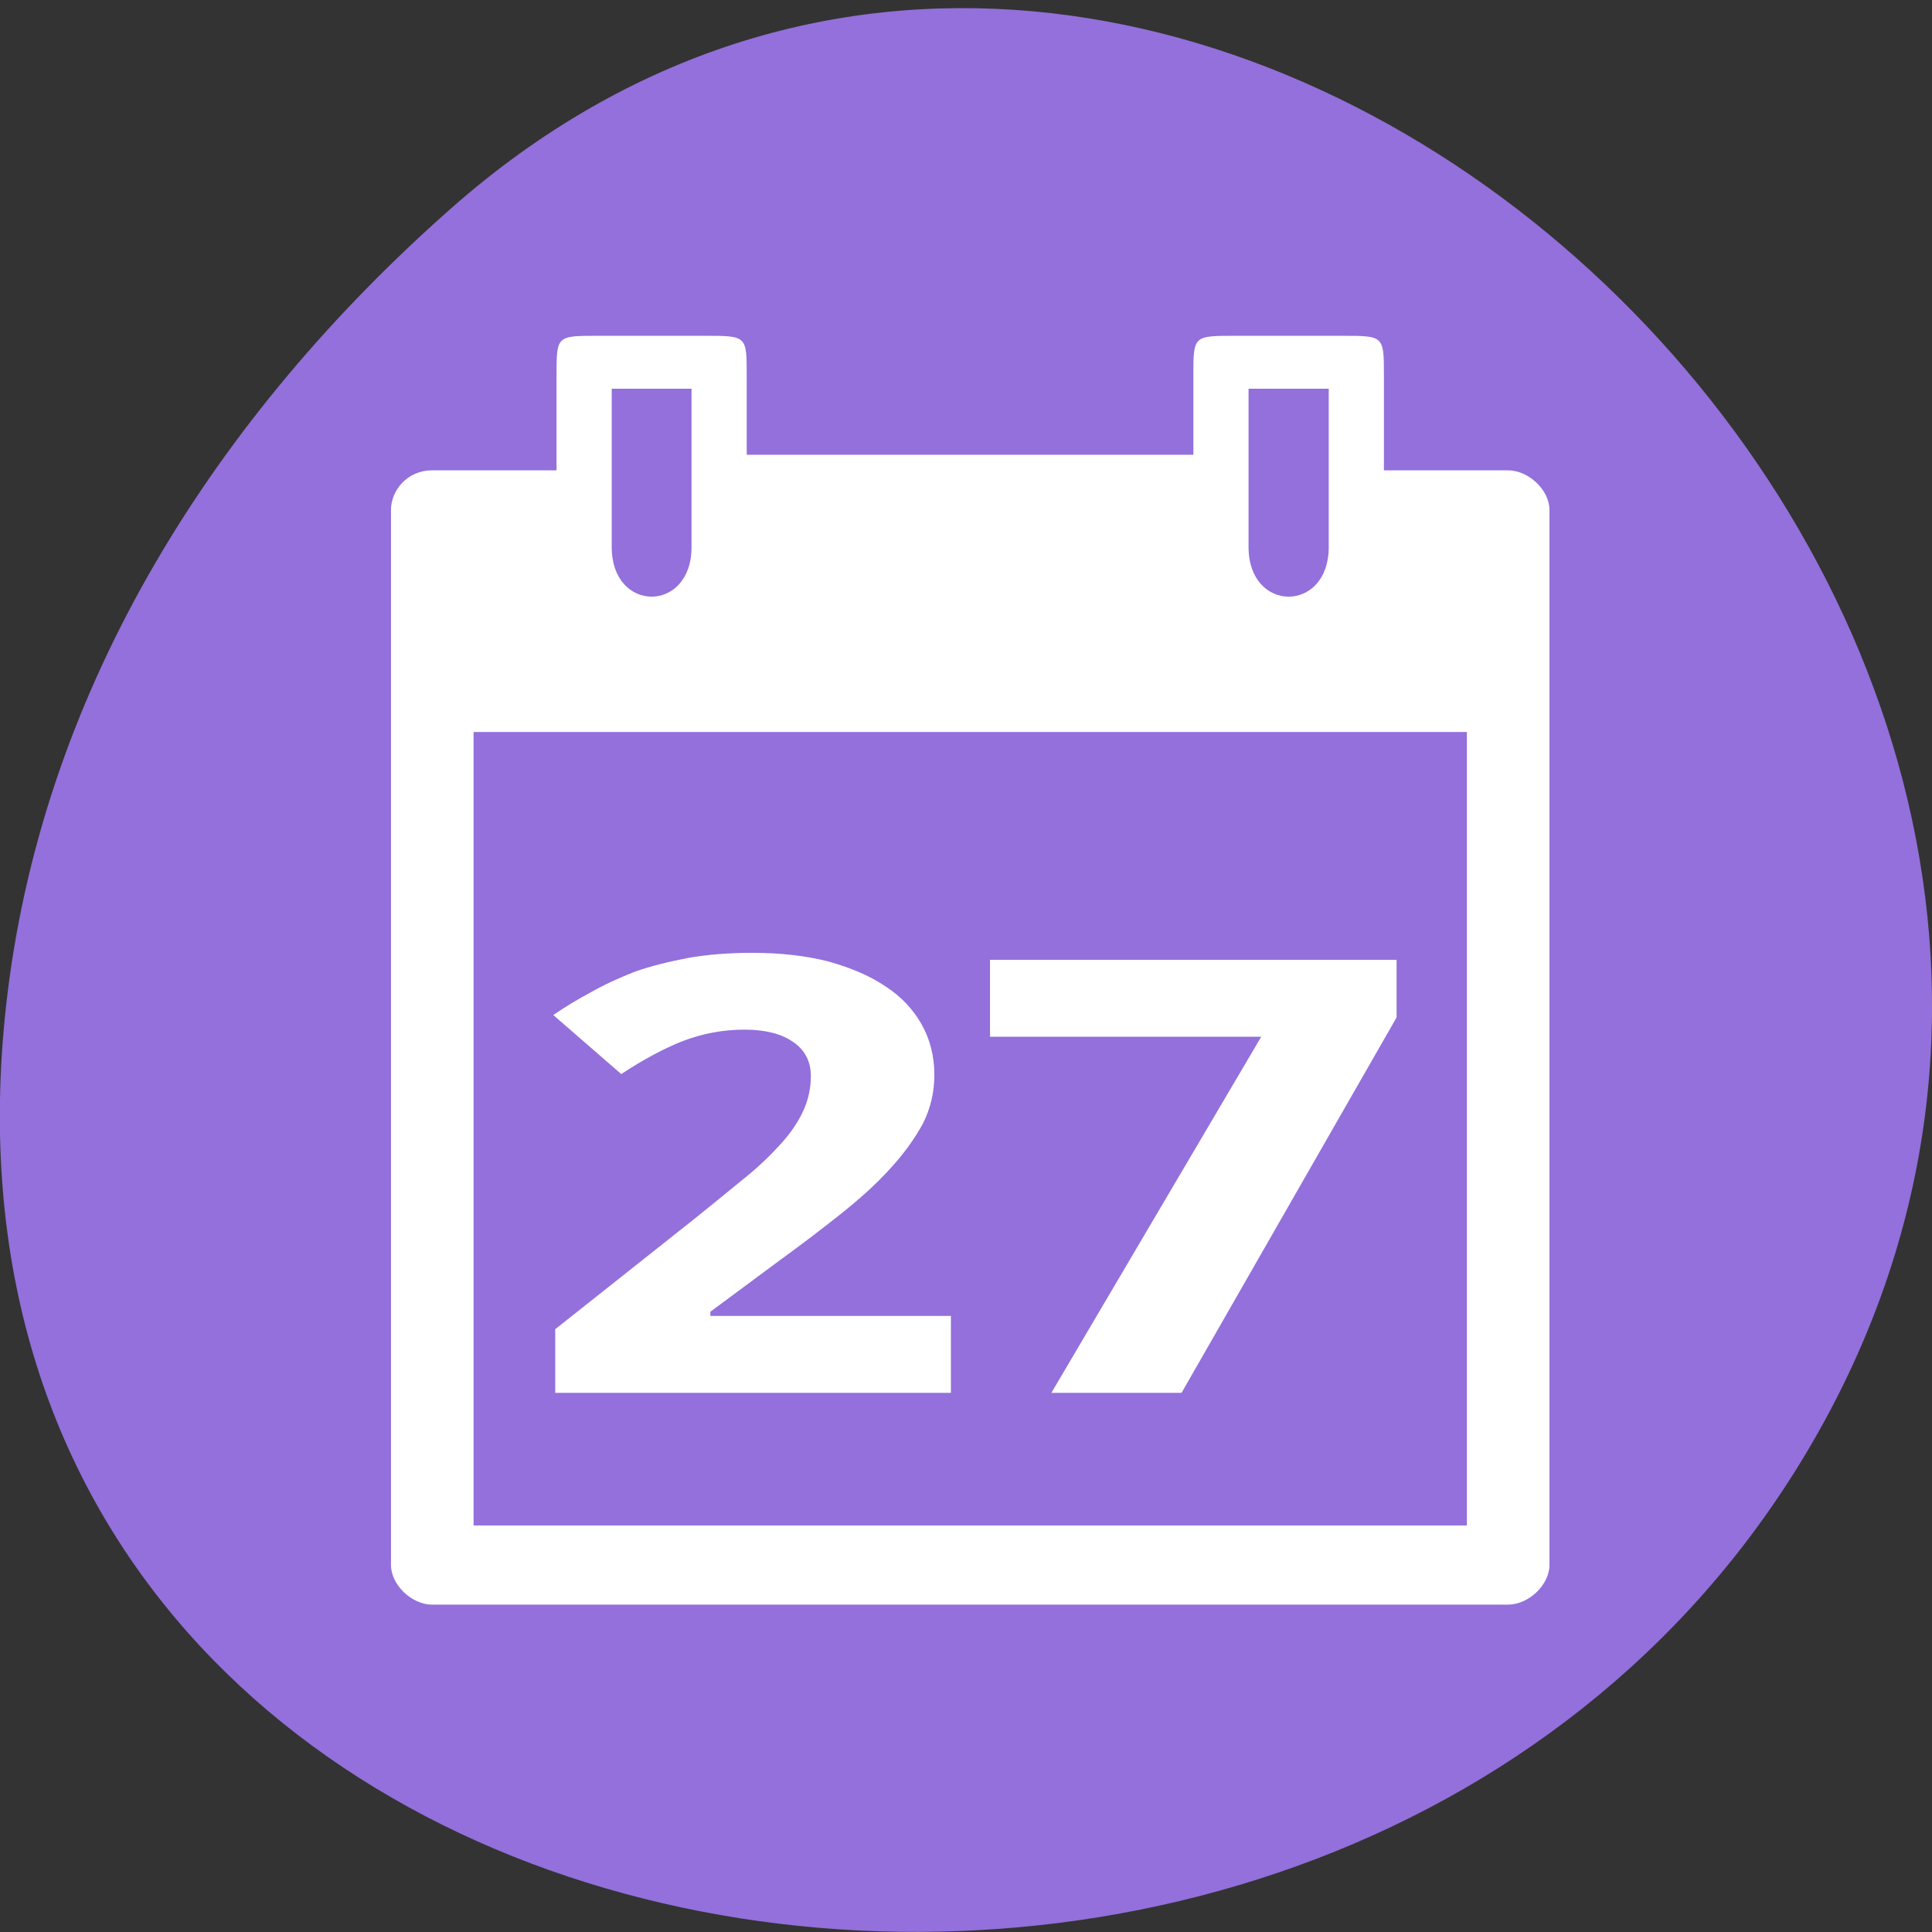 
<svg xmlns="http://www.w3.org/2000/svg" xmlns:xlink="http://www.w3.org/1999/xlink" width="16px" height="16px" viewBox="0 0 16 16" version="1.1">
<rect x="0" y="0" width="16" height="16" fill="#333333" stroke="none"/>
<g id="surface1">
<path style=" stroke:none;fill-rule:nonzero;fill:rgb(57.647%,43.922%,85.882%);fill-opacity:1;" d="M 3.734 1.727 C 9.688 -3.527 18.848 4.762 15.145 11.703 C 11.398 18.719 -0.992 16.848 0.062 8.23 C 0.375 5.668 1.793 3.441 3.734 1.727 Z M 3.734 1.727 "/>
<path style=" stroke:none;fill-rule:nonzero;fill:rgb(100%,100%,100%);fill-opacity:1;" d="M 4.609 3.109 L 4.609 3.895 L 3.578 3.895 C 3.375 3.895 3.238 4.059 3.238 4.223 L 3.238 12.961 C 3.238 13.125 3.41 13.289 3.578 13.289 L 12.488 13.289 C 12.66 13.289 12.832 13.125 12.832 12.961 L 12.832 4.223 C 12.832 4.059 12.66 3.895 12.488 3.895 L 11.461 3.895 L 11.461 3.109 C 11.461 2.781 11.461 2.781 11.117 2.781 L 10.227 2.781 C 9.883 2.781 9.883 2.781 9.883 3.109 L 9.883 3.766 L 6.184 3.766 L 6.184 3.109 C 6.184 2.781 6.184 2.781 5.84 2.781 L 4.949 2.781 C 4.609 2.781 4.609 2.781 4.609 3.109 Z M 5.066 3.219 L 5.727 3.219 L 5.727 4.531 C 5.727 5.078 5.066 5.078 5.066 4.531 Z M 10.34 3.219 L 11.004 3.219 L 11.004 4.531 C 11.004 5.078 10.34 5.078 10.34 4.531 Z M 3.922 6.062 L 12.148 6.062 L 12.148 12.633 L 3.922 12.633 Z M 3.922 6.062 "/>
<path style=" stroke:none;fill-rule:nonzero;fill:rgb(100%,100%,100%);fill-opacity:1;" d="M 7.875 11.535 L 4.598 11.535 L 4.598 11.008 L 5.746 10.098 C 5.891 9.98 6.023 9.875 6.141 9.777 C 6.258 9.684 6.359 9.59 6.445 9.496 C 6.531 9.406 6.598 9.312 6.645 9.215 C 6.691 9.121 6.715 9.02 6.715 8.91 C 6.715 8.789 6.664 8.691 6.562 8.625 C 6.465 8.559 6.332 8.527 6.164 8.527 C 5.988 8.527 5.82 8.559 5.656 8.621 C 5.496 8.684 5.324 8.777 5.145 8.895 L 4.582 8.406 C 4.684 8.336 4.789 8.273 4.898 8.215 C 5.008 8.152 5.129 8.098 5.258 8.047 C 5.391 8 5.535 7.965 5.695 7.934 C 5.852 7.906 6.027 7.891 6.227 7.891 C 6.461 7.891 6.668 7.914 6.855 7.961 C 7.039 8.012 7.199 8.078 7.332 8.168 C 7.465 8.254 7.562 8.359 7.633 8.484 C 7.703 8.609 7.738 8.75 7.738 8.902 C 7.738 9.043 7.707 9.18 7.641 9.309 C 7.57 9.438 7.48 9.562 7.363 9.688 C 7.25 9.812 7.113 9.934 6.961 10.055 C 6.809 10.176 6.645 10.301 6.473 10.426 L 5.883 10.863 L 5.883 10.898 L 7.875 10.898 Z M 7.875 11.535 "/>
<path style=" stroke:none;fill-rule:nonzero;fill:rgb(100%,100%,100%);fill-opacity:1;" d="M 8.707 11.535 L 10.445 8.586 L 8.199 8.586 L 8.199 7.949 L 11.566 7.949 L 11.566 8.426 L 9.785 11.535 Z M 8.707 11.535 "/>
</g>
</svg>
